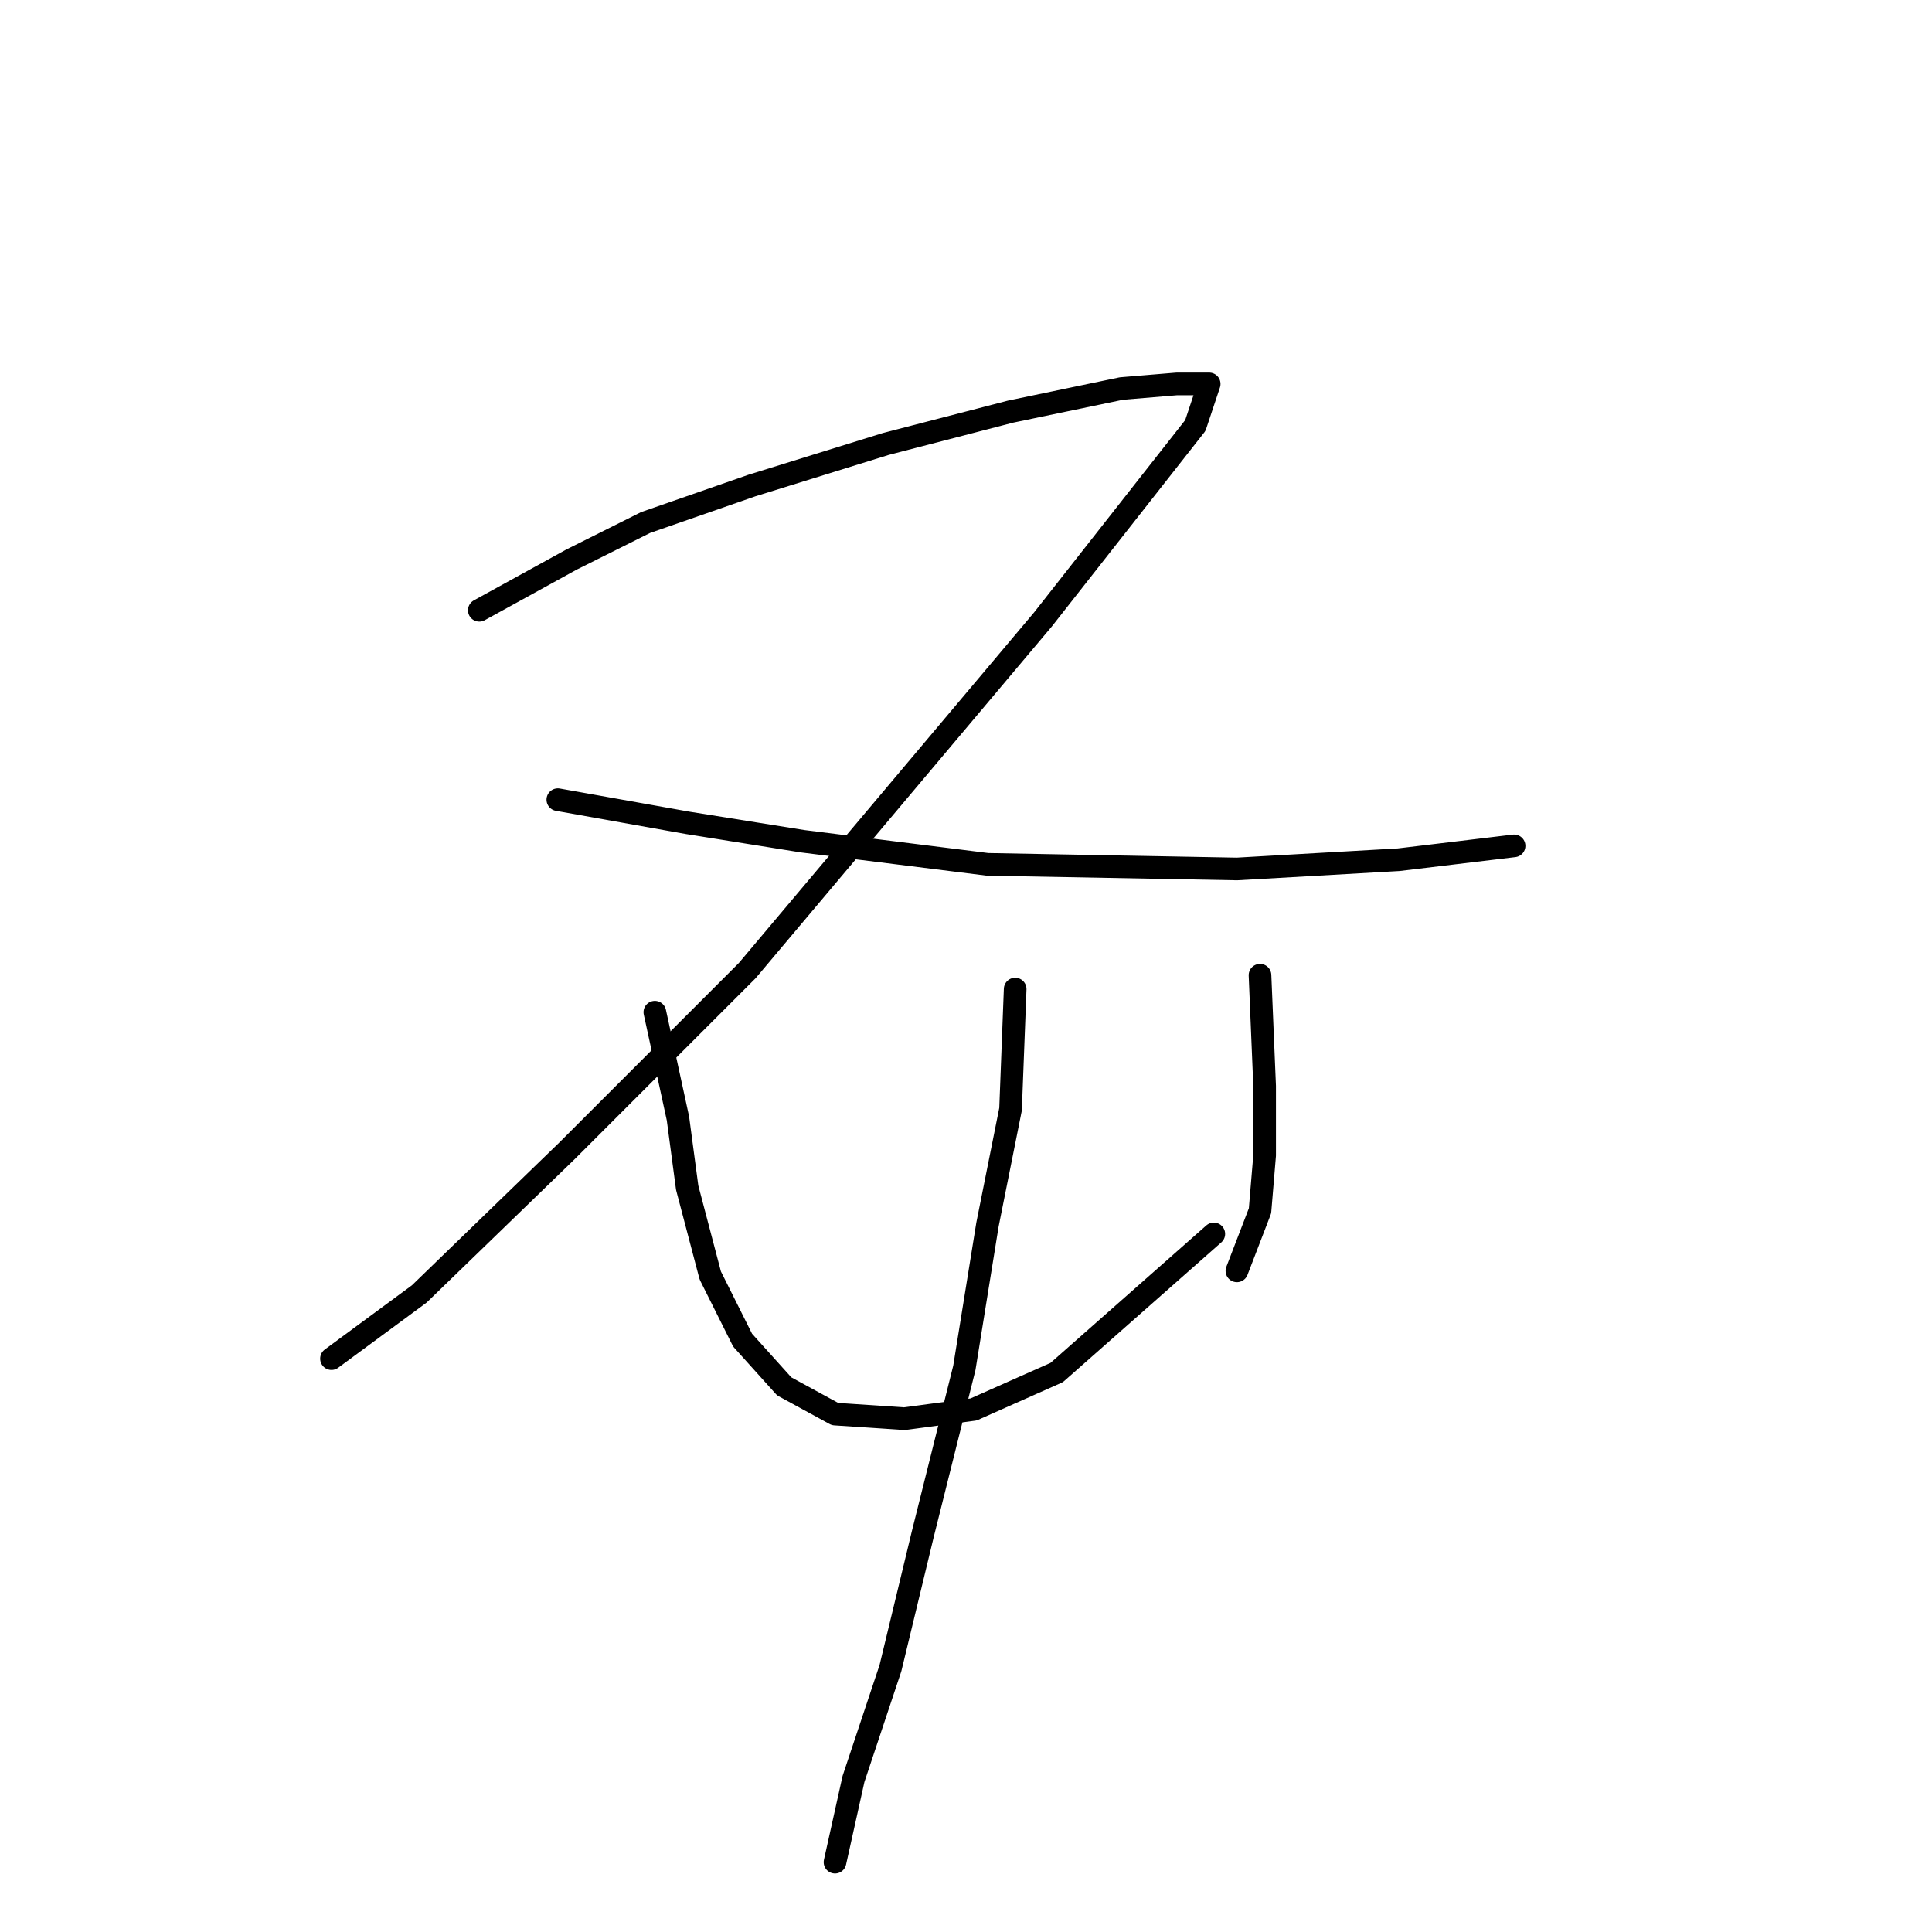 <?xml version="1.0" standalone="no"?>
    <svg width="256" height="256" xmlns="http://www.w3.org/2000/svg" version="1.1">
    <polyline stroke="black" stroke-width="3" stroke-linecap="round" fill="transparent" stroke-linejoin="round" points="63.51 80.865 75.753 74.131 85.546 69.235 99.625 64.338 117.376 58.829 133.903 54.544 148.594 51.483 155.939 50.871 160.224 50.871 158.388 56.38 138.188 82.089 99.013 128.61 75.14 152.482 55.553 171.457 43.923 180.027 43.923 180.027 " />
        <polyline stroke="black" stroke-width="3" stroke-linecap="round" fill="transparent" stroke-linejoin="round" points="73.916 105.961 91.055 109.022 106.358 111.47 130.843 114.531 163.897 115.143 185.321 113.919 200.624 112.082 200.624 112.082 " />
        <polyline stroke="black" stroke-width="3" stroke-linecap="round" fill="transparent" stroke-linejoin="round" points="86.771 134.119 89.831 148.197 91.055 157.379 94.116 169.009 98.401 177.579 103.91 183.7 110.643 187.372 119.825 187.985 129.006 186.76 140.024 181.863 160.836 163.5 160.836 163.5 " />
        <polyline stroke="black" stroke-width="3" stroke-linecap="round" fill="transparent" stroke-linejoin="round" points="166.957 129.222 167.57 143.912 167.57 153.094 166.957 160.439 163.897 168.397 163.897 168.397 " />
        <polyline stroke="black" stroke-width="3" stroke-linecap="round" fill="transparent" stroke-linejoin="round" points="134.515 131.058 133.903 146.973 130.843 162.276 127.782 181.251 122.273 203.287 117.988 221.039 113.091 235.729 110.643 246.747 110.643 246.747 " />
        </svg>